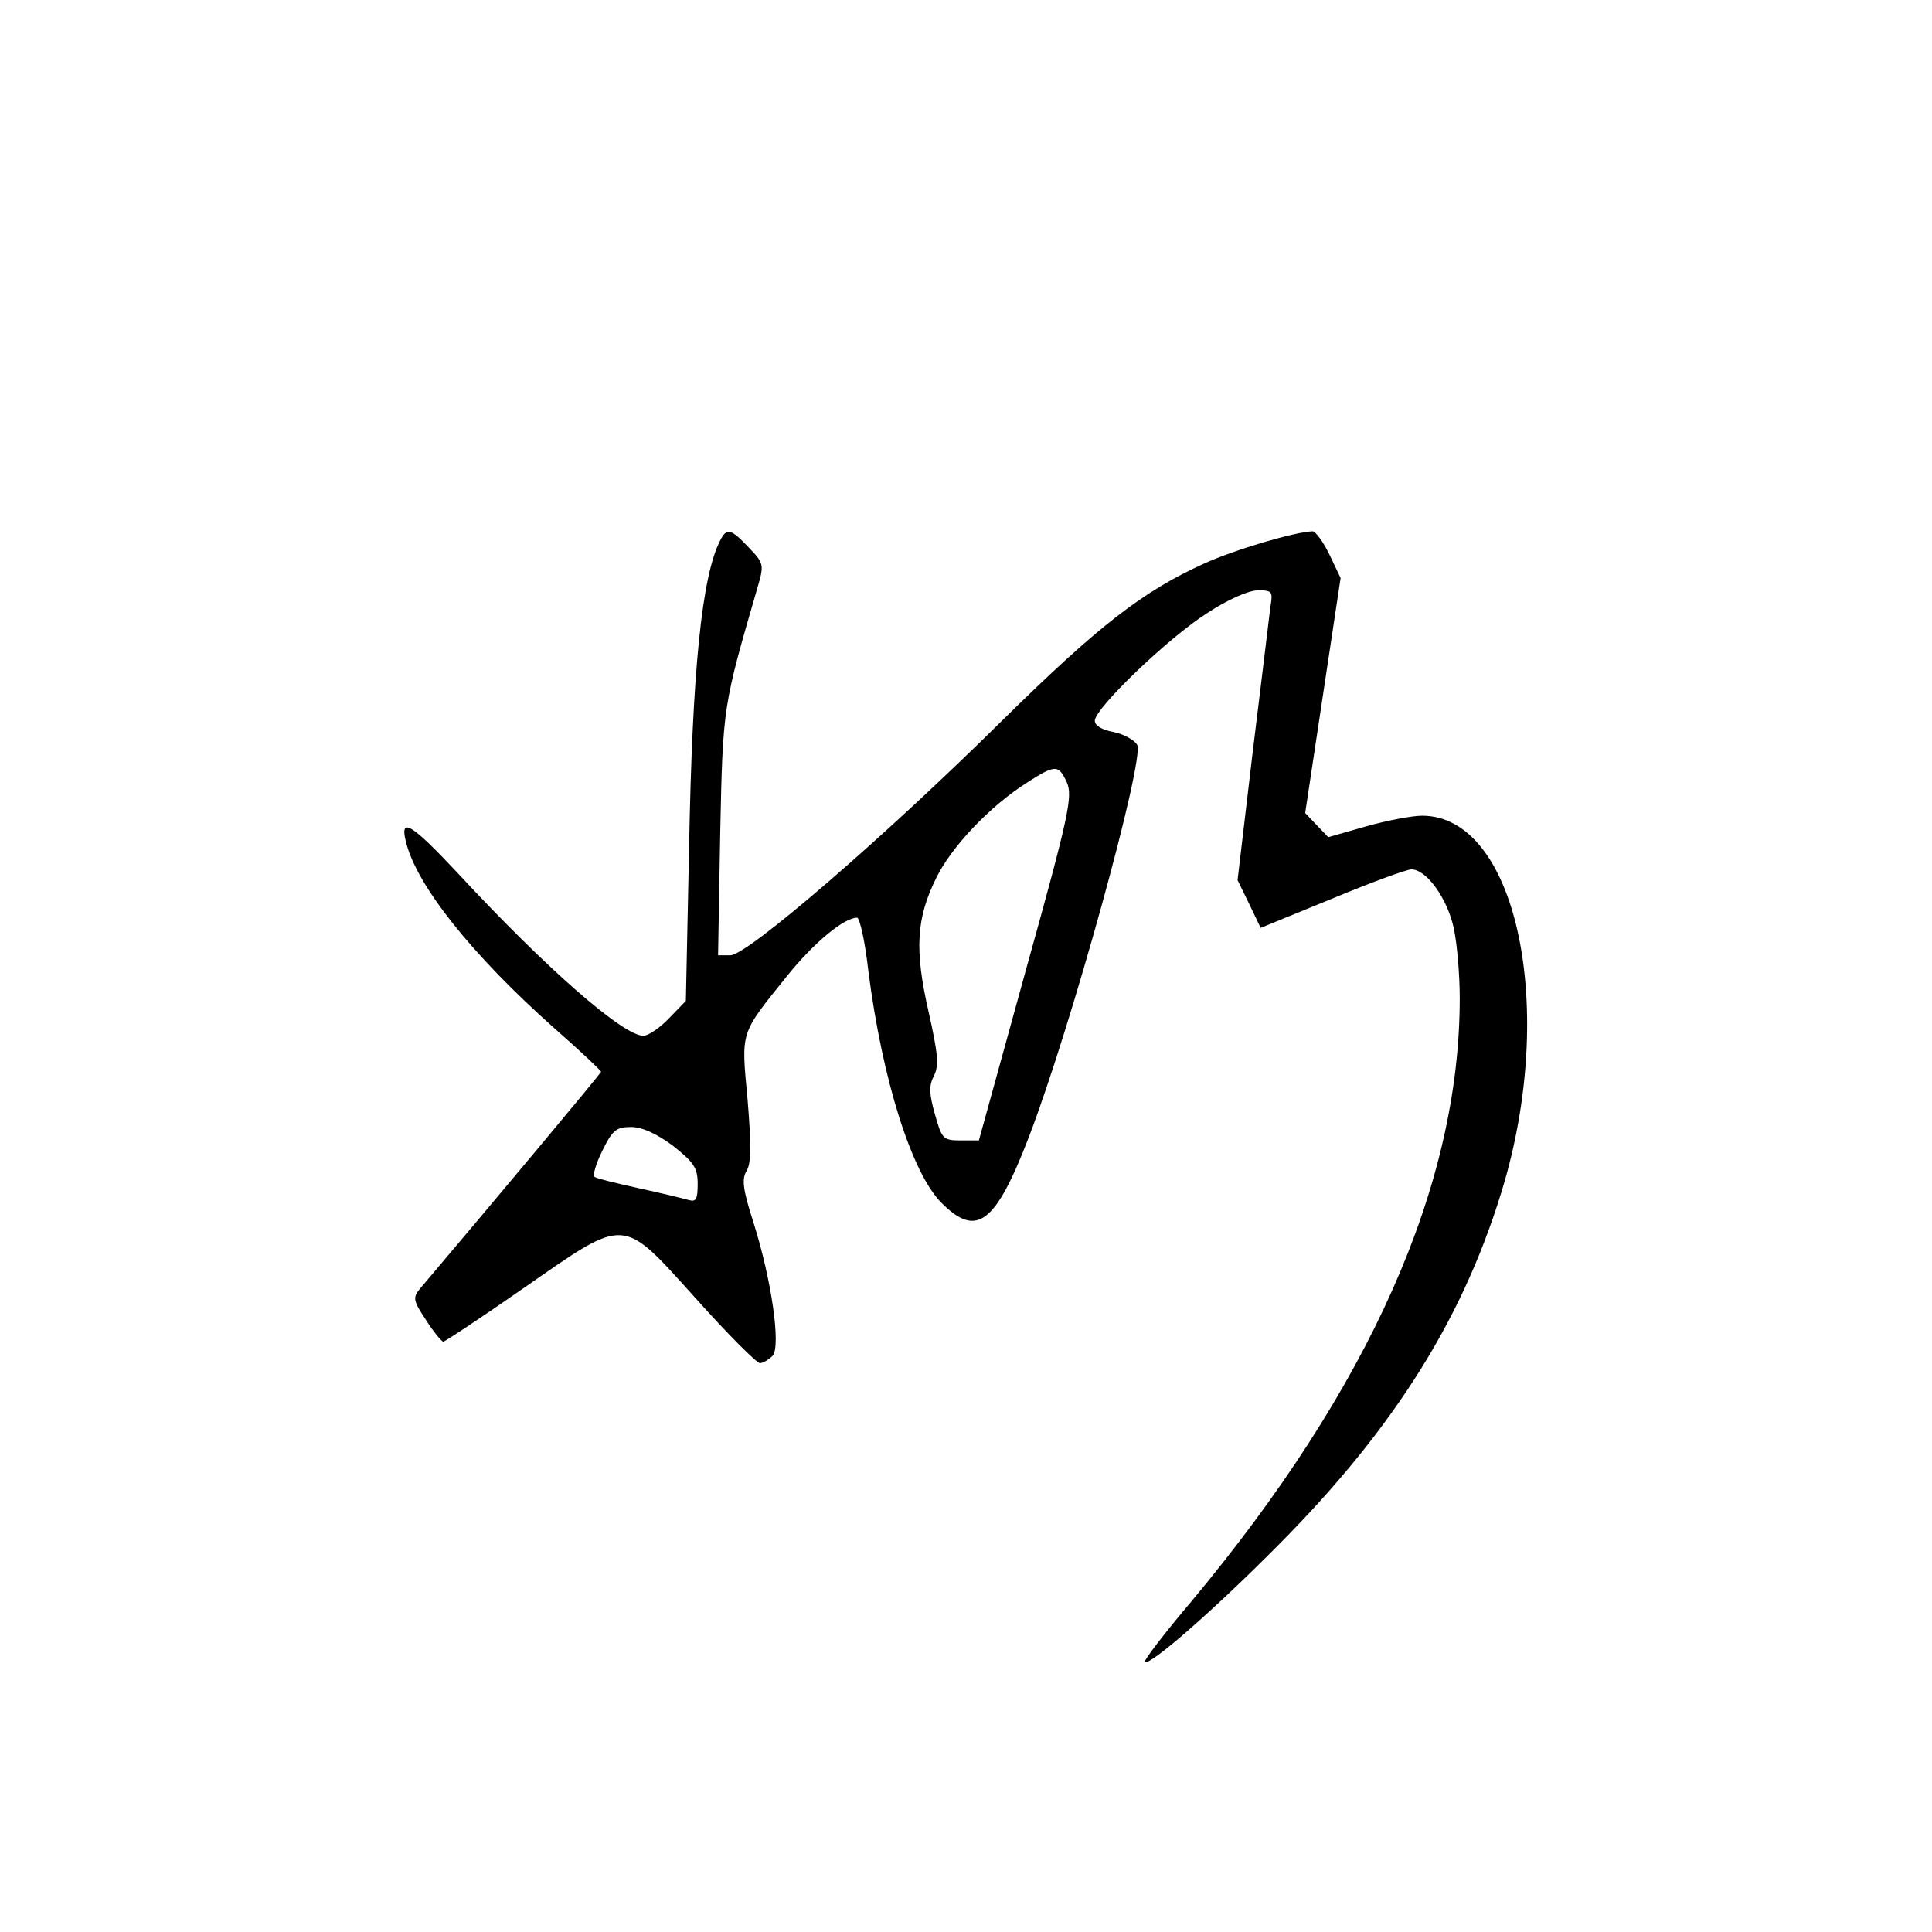 <?xml version="1.0" standalone="no"?>
<!DOCTYPE svg PUBLIC "-//W3C//DTD SVG 20010904//EN"
 "http://www.w3.org/TR/2001/REC-SVG-20010904/DTD/svg10.dtd">
<svg version="1.0" xmlns="http://www.w3.org/2000/svg"
 width="360pt" height="360pt" viewBox="0 0 360 360"
 preserveAspectRatio="xMidYMid meet">
<g transform="translate(0,360) scale(0.1,-0.1)"
fill="#000000" stroke="none">
<path d="M1342 2593 c-34 -66 -52 -239 -58 -573 l-6 -285 -31 -32 c-17 -18
-39 -33 -48 -33 -38 0 -182 126 -346 303 -86 92 -108 105 -97 60 19 -82 124
-213 277 -349 48 -42 87 -79 87 -81 0 -3 -205 -248 -338 -405 -13 -16 -12 -22
12 -58 14 -22 29 -40 32 -40 3 0 71 45 150 100 193 134 181 135 321 -20 59
-66 113 -120 119 -120 6 0 17 7 24 14 15 19 -2 140 -36 248 -20 62 -22 81 -13
96 9 15 9 47 2 133 -12 130 -15 120 74 231 50 62 106 108 130 108 5 0 15 -45
21 -99 26 -203 81 -378 137 -433 65 -65 100 -38 162 123 79 206 216 703 202
731 -5 9 -25 20 -44 24 -22 4 -35 12 -35 21 0 23 136 154 210 201 38 25 77 42
94 42 27 0 28 -2 23 -32 -2 -18 -17 -140 -33 -271 l-28 -237 22 -45 21 -44
132 54 c72 30 140 55 149 55 28 0 67 -54 79 -110 6 -28 11 -86 11 -130 0 -349
-168 -726 -500 -1124 -50 -59 -89 -110 -87 -113 9 -8 131 99 247 216 222 223
352 433 424 681 96 336 18 680 -154 680 -19 0 -66 -9 -105 -20 l-70 -20 -22
23 -21 22 33 219 33 219 -21 44 c-11 23 -26 43 -31 43 -33 -1 -145 -34 -202
-60 -115 -52 -197 -116 -374 -290 -220 -218 -477 -440 -509 -440 l-23 0 4 228
c5 238 5 235 70 459 12 41 11 44 -17 73 -33 35 -41 37 -53 13z m646 -451 c11
-26 4 -61 -76 -348 l-88 -319 -34 0 c-33 0 -35 3 -48 49 -11 39 -11 53 -2 71
10 19 8 41 -10 121 -26 114 -23 173 15 249 28 57 99 132 166 175 56 36 61 36
77 2z m-734 -677 c39 -31 46 -41 46 -71 0 -29 -3 -34 -17 -30 -10 3 -52 13
-93 22 -41 9 -78 18 -82 21 -4 2 2 24 14 48 19 39 26 45 54 45 20 0 47 -12 78
-35z"/>
</g>
</svg>
